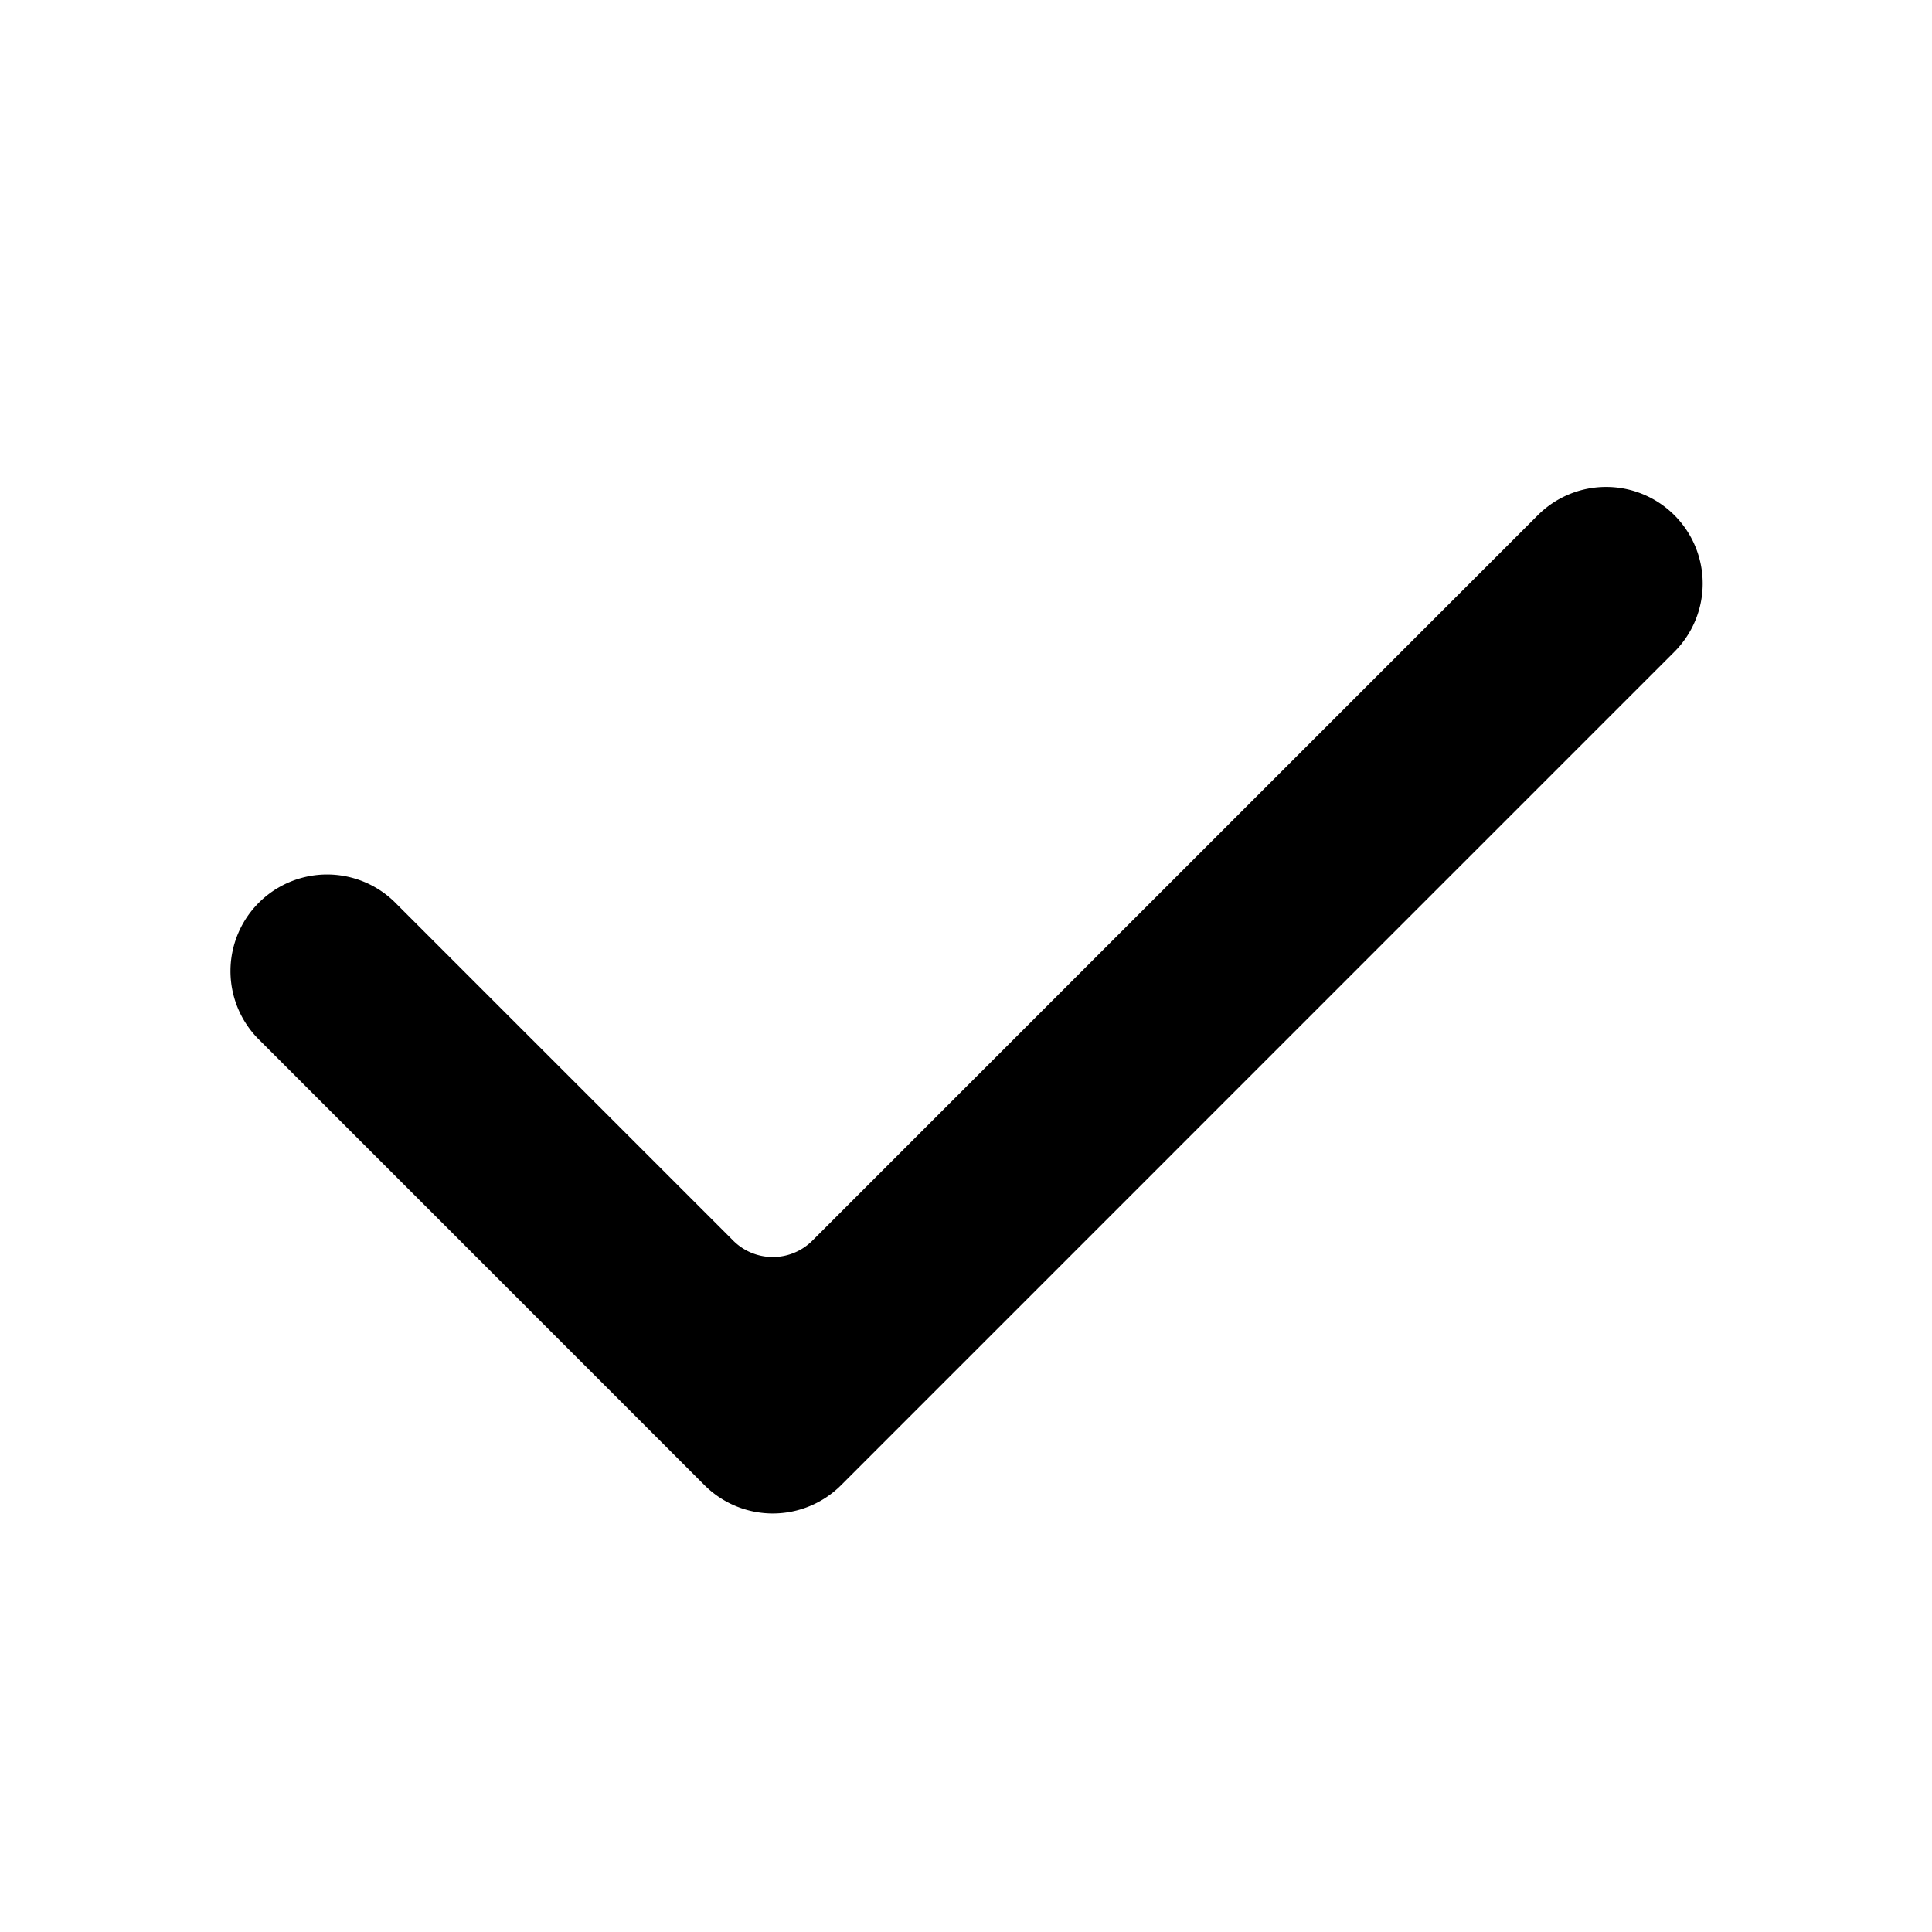 <svg xmlns="http://www.w3.org/2000/svg" viewBox="0 0 30 30"><path d="M26 8a1.5 1.5 0 0 0-2.121 0l-11.264 11.264a.869.869 0 0 1-1.23 0l-5.264-5.264a1.5 1.5 0 0 0-2.121 2.121l6.939 6.94a1.5 1.5 0 0 0 2.122 0l12.939-12.94a1.5 1.5 0 0 0 0-2.121z"/><title></title></svg>
